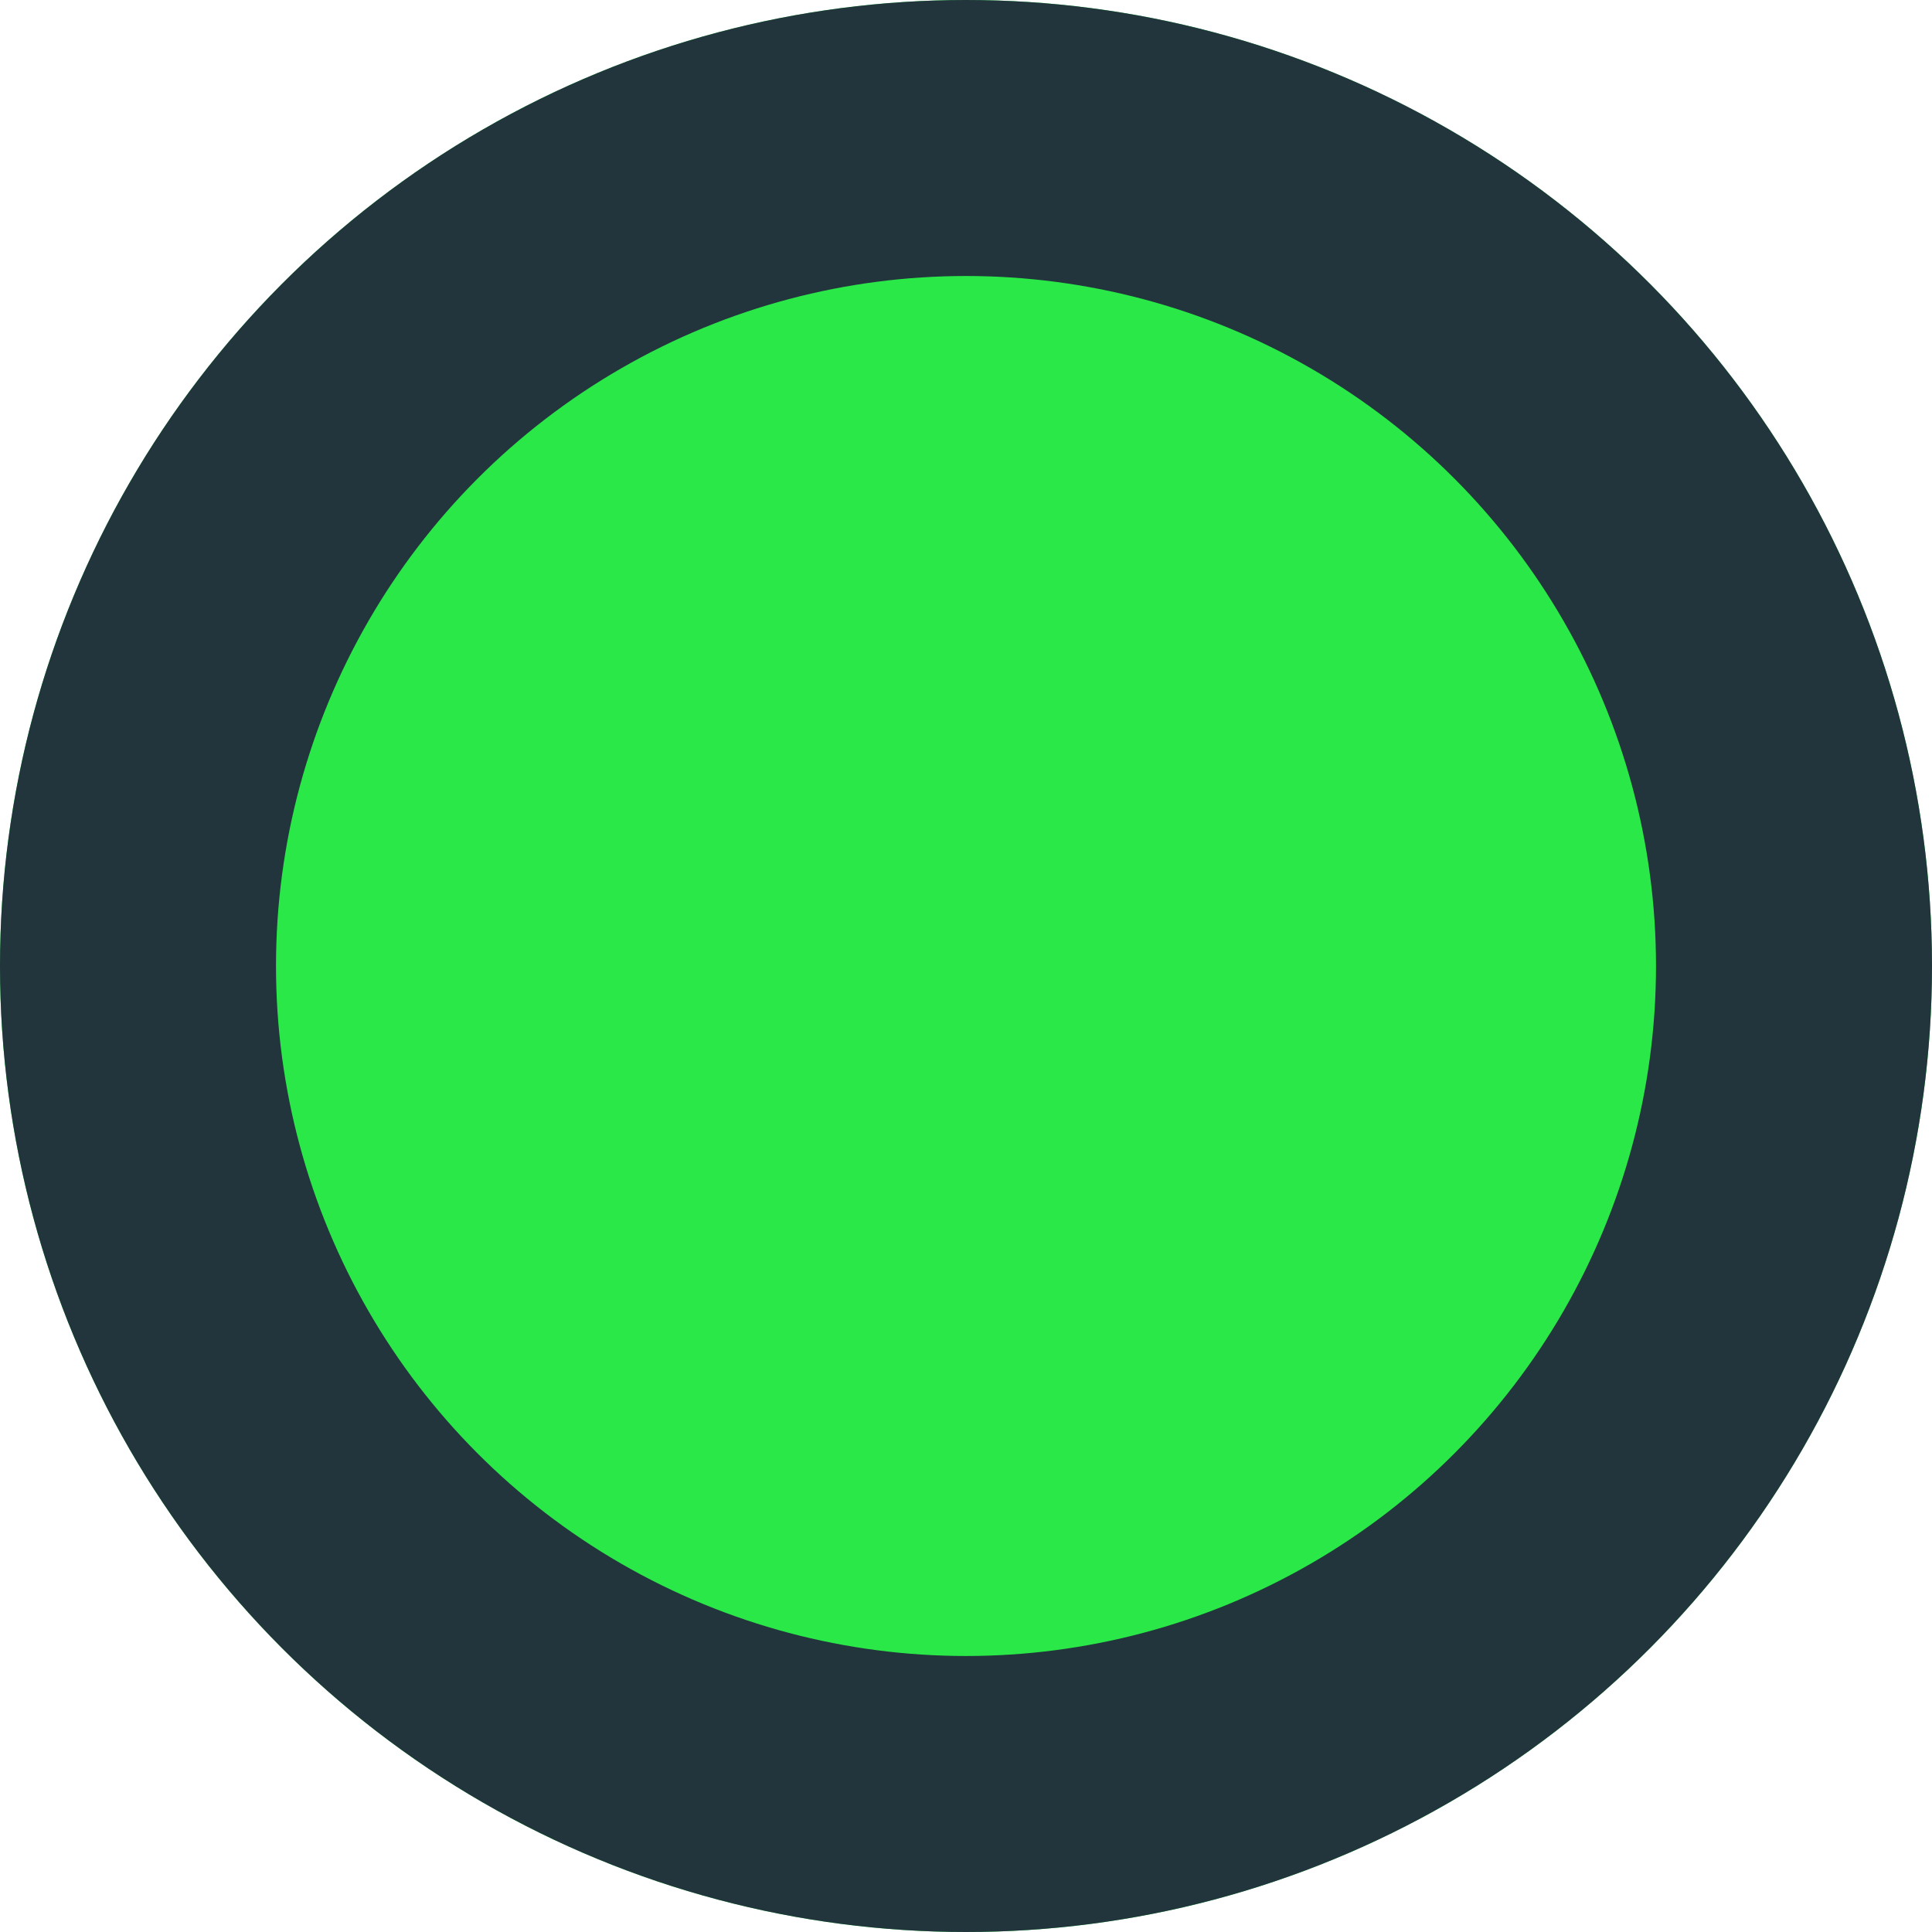 <svg xmlns="http://www.w3.org/2000/svg" width="14" height="14" viewBox="0 0 14 14"><defs><style>.a{fill:#29e848;stroke:#22343c;stroke-width:2px;}.b{stroke:none;}.c{fill:none;}</style></defs><g class="a"><circle class="b" cx="7" cy="7" r="7"/><circle class="c" cx="7" cy="7" r="6"/></g></svg>
